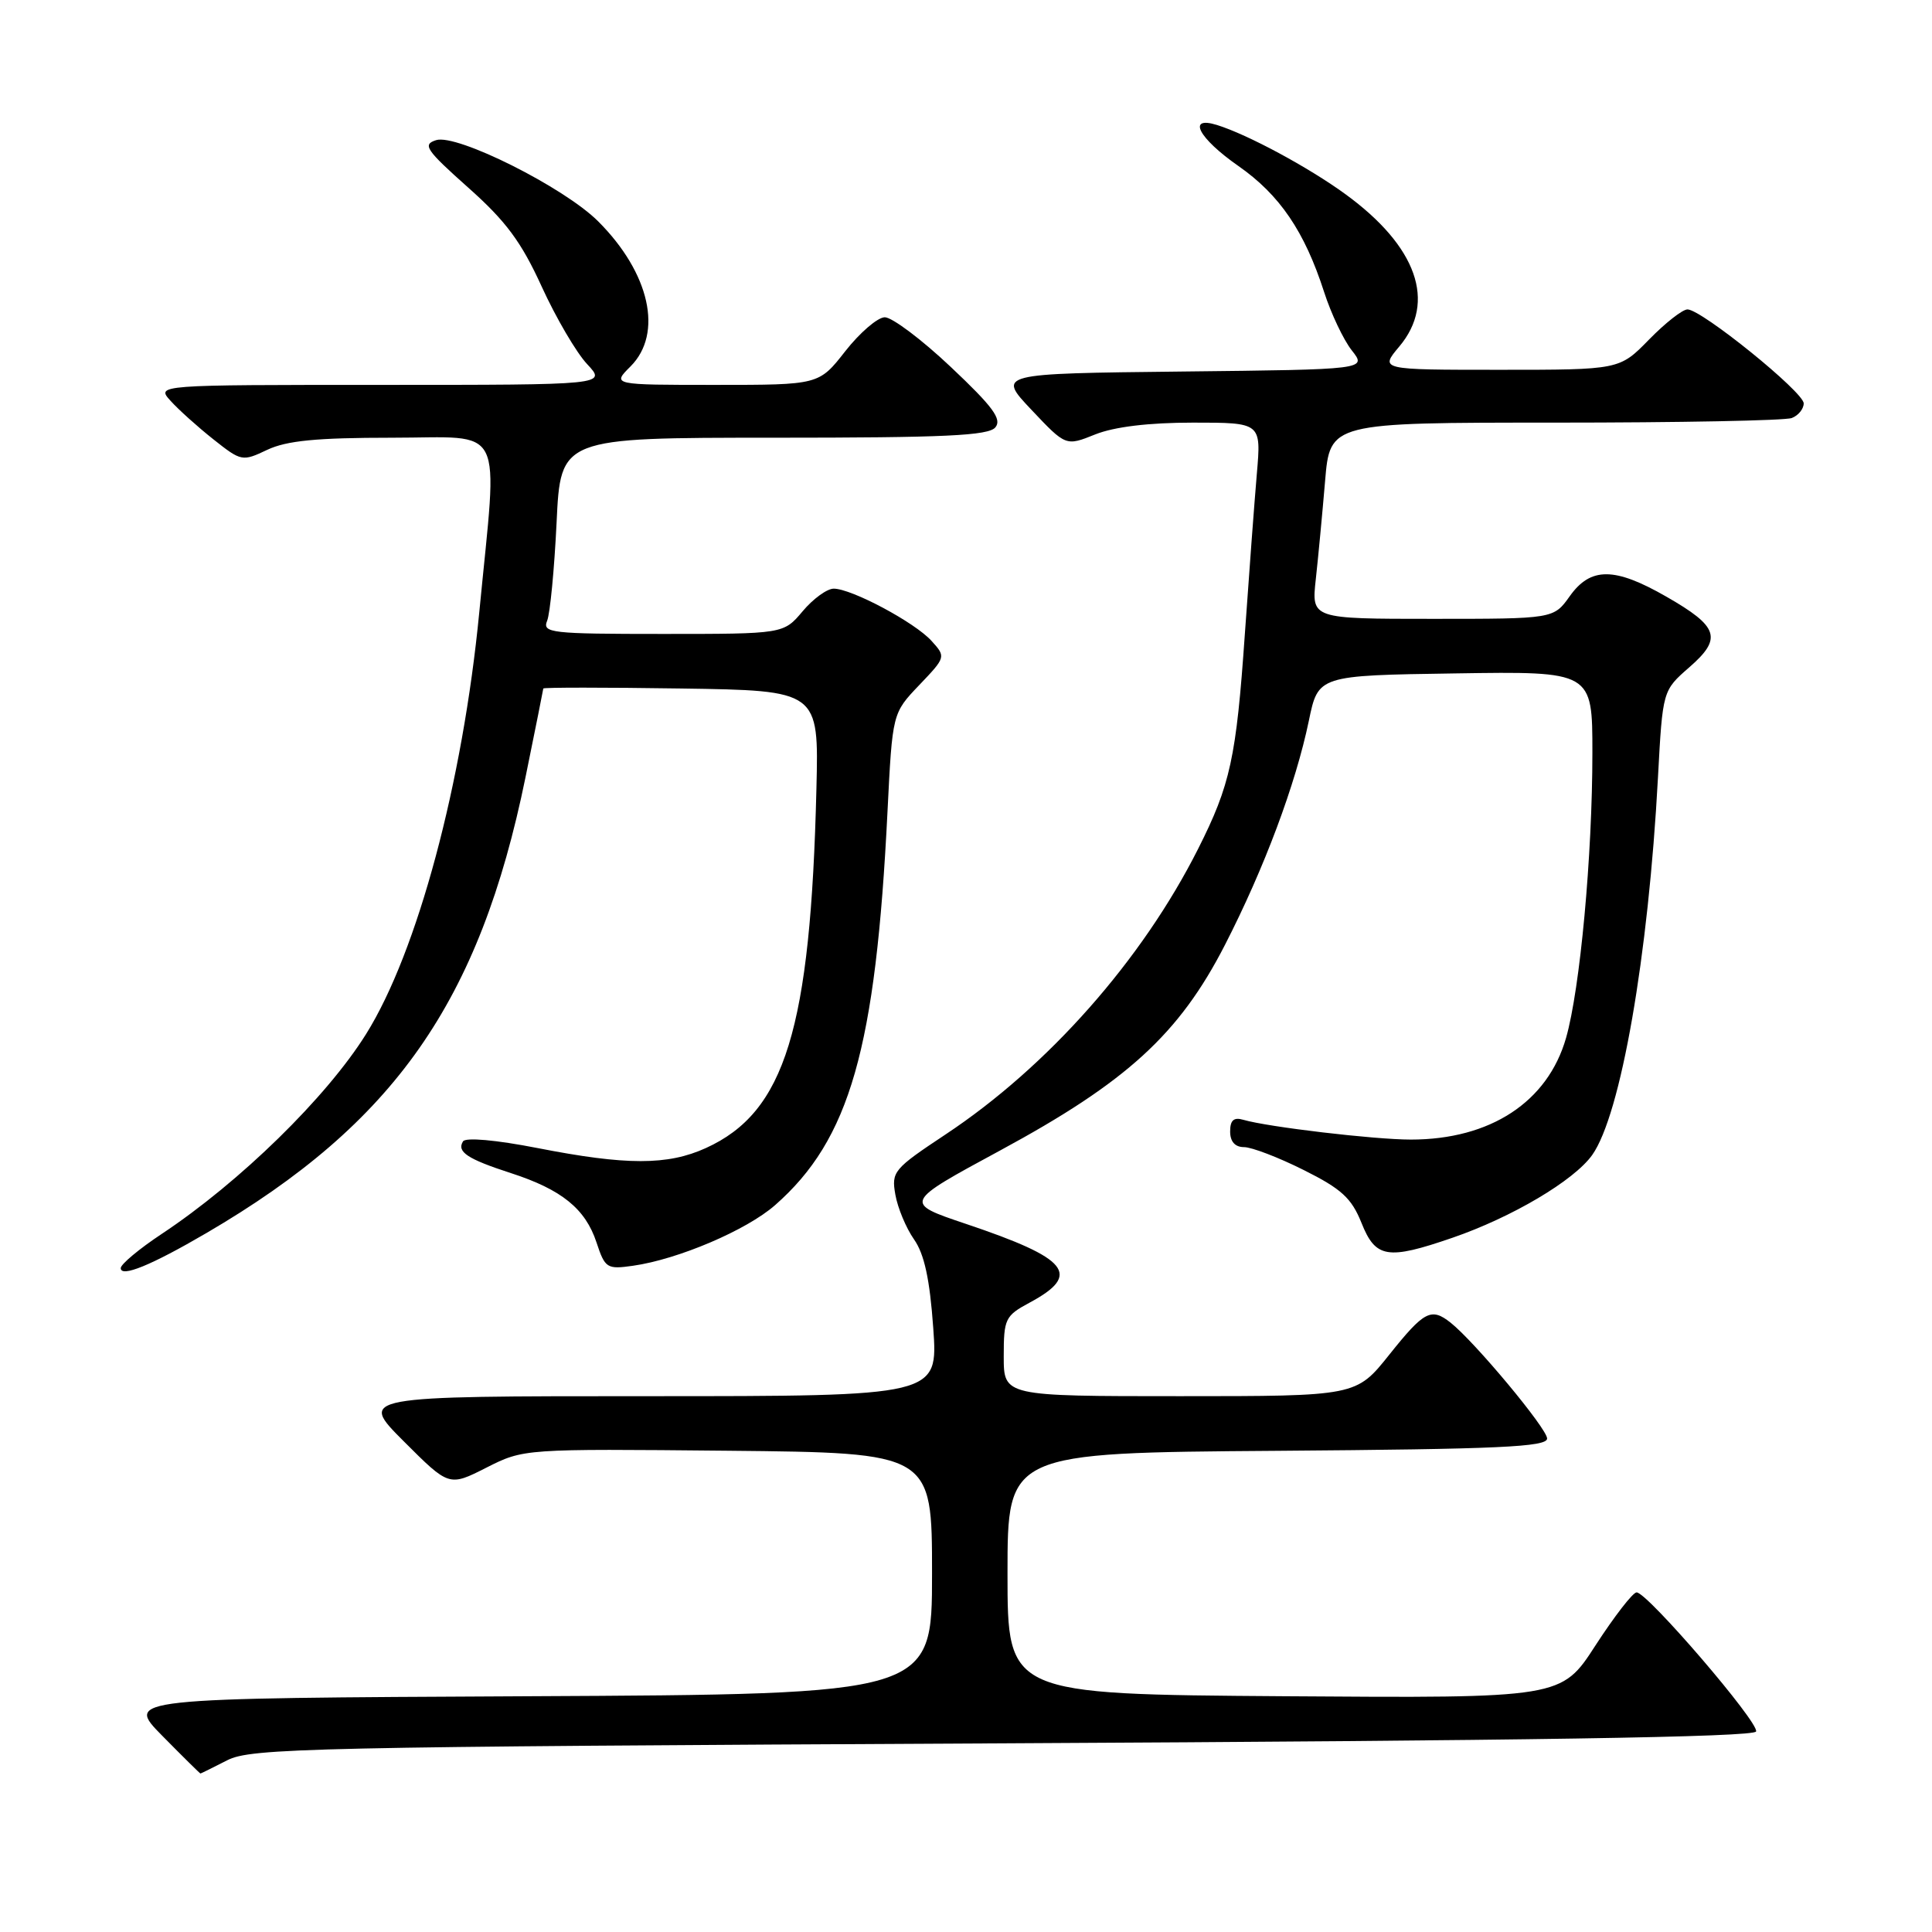 <?xml version="1.0" encoding="UTF-8" standalone="no"?>
<!DOCTYPE svg PUBLIC "-//W3C//DTD SVG 1.1//EN" "http://www.w3.org/Graphics/SVG/1.1/DTD/svg11.dtd" >
<svg xmlns="http://www.w3.org/2000/svg" xmlns:xlink="http://www.w3.org/1999/xlink" version="1.1" viewBox="0 0 256 256">
 <g >
 <path fill="currentColor"
d=" M 30.10 233.25 C 33.25 231.63 40.78 231.46 132.92 231.00 C 202.36 230.65 232.44 230.18 232.69 229.43 C 233.09 228.24 218.28 211.00 216.86 211.00 C 216.36 211.00 213.92 214.16 211.42 218.01 C 206.89 225.02 206.89 225.02 170.19 224.76 C 133.50 224.50 133.50 224.50 133.50 208.50 C 133.50 192.50 133.50 192.50 169.25 192.24 C 198.61 192.02 205.00 191.73 205.00 190.61 C 205.00 189.30 195.41 177.79 192.20 175.25 C 189.64 173.23 188.71 173.71 184.09 179.50 C 179.70 185.00 179.70 185.00 156.35 185.00 C 133.00 185.00 133.00 185.00 133.00 179.73 C 133.00 174.74 133.19 174.35 136.44 172.60 C 143.36 168.88 141.64 166.76 127.99 162.17 C 119.70 159.38 119.70 159.38 132.53 152.44 C 149.32 143.36 156.25 137.02 162.31 125.21 C 167.52 115.05 171.67 103.96 173.43 95.50 C 174.67 89.50 174.67 89.50 192.84 89.23 C 211.00 88.95 211.00 88.95 211.00 99.73 C 211.00 113.41 209.37 131.03 207.51 137.53 C 205.08 146.02 197.47 151.00 186.95 151.00 C 182.10 151.00 167.98 149.33 164.75 148.38 C 163.48 148.01 163.00 148.43 163.00 149.93 C 163.00 151.27 163.65 152.00 164.84 152.00 C 165.85 152.00 169.41 153.36 172.74 155.03 C 177.75 157.53 179.08 158.75 180.40 162.03 C 182.27 166.72 183.83 166.98 192.43 164.02 C 200.34 161.30 208.55 156.44 210.97 153.05 C 214.76 147.71 218.42 126.73 219.69 103.00 C 220.31 91.50 220.31 91.50 223.83 88.43 C 228.25 84.58 227.75 83.04 220.80 79.06 C 213.94 75.12 210.77 75.11 208.00 79.00 C 205.86 82.00 205.86 82.00 189.82 82.00 C 173.77 82.00 173.77 82.00 174.35 76.75 C 174.67 73.86 175.22 68.01 175.58 63.75 C 176.23 56.00 176.23 56.00 206.04 56.00 C 222.43 56.00 236.55 55.73 237.42 55.39 C 238.29 55.06 239.00 54.18 239.00 53.45 C 239.00 51.95 225.46 41.00 223.60 41.00 C 222.94 41.00 220.65 42.80 218.50 45.00 C 214.59 49.00 214.59 49.00 198.71 49.00 C 182.82 49.00 182.82 49.00 185.41 45.92 C 190.37 40.03 187.76 32.64 178.29 25.74 C 173.41 22.18 165.31 17.82 161.25 16.56 C 157.24 15.32 158.80 18.30 164.10 22.00 C 169.57 25.82 172.86 30.66 175.45 38.69 C 176.37 41.55 178.02 45.03 179.12 46.43 C 181.12 48.96 181.12 48.96 156.62 49.23 C 132.13 49.50 132.13 49.50 136.68 54.31 C 141.23 59.13 141.23 59.13 145.13 57.56 C 147.67 56.55 152.22 56.00 158.08 56.00 C 167.12 56.00 167.12 56.00 166.54 62.75 C 166.22 66.46 165.51 76.02 164.95 84.00 C 163.81 100.44 163.03 104.00 158.76 112.47 C 151.33 127.22 138.85 141.33 125.29 150.32 C 118.40 154.89 118.10 155.25 118.64 158.30 C 118.95 160.06 120.06 162.72 121.11 164.22 C 122.48 166.17 123.20 169.50 123.66 175.97 C 124.30 185.00 124.30 185.00 85.91 185.00 C 47.52 185.00 47.52 185.00 53.51 190.99 C 59.50 196.98 59.50 196.98 64.45 194.47 C 69.40 191.97 69.40 191.97 96.45 192.23 C 123.50 192.50 123.50 192.50 123.50 208.50 C 123.50 224.50 123.50 224.50 70.05 224.76 C 16.59 225.02 16.59 225.02 21.51 230.01 C 24.21 232.75 26.49 235.00 26.56 235.00 C 26.63 235.00 28.22 234.21 30.10 233.25 Z  M 27.36 163.38 C 52.30 148.81 63.55 132.74 69.63 103.00 C 70.92 96.67 71.98 91.38 71.99 91.23 C 72.00 91.08 80.21 91.08 90.25 91.23 C 108.50 91.50 108.50 91.50 108.18 104.50 C 107.41 136.37 104.03 147.35 93.54 152.12 C 88.47 154.43 82.99 154.43 71.21 152.12 C 65.68 151.04 61.69 150.69 61.35 151.24 C 60.50 152.62 61.92 153.57 67.69 155.44 C 74.42 157.62 77.57 160.17 79.04 164.63 C 80.17 168.05 80.42 168.21 83.87 167.72 C 89.83 166.88 98.92 163.01 102.70 159.69 C 112.61 150.99 116.05 138.94 117.60 107.50 C 118.25 94.50 118.25 94.50 121.80 90.78 C 125.34 87.07 125.35 87.04 123.43 84.92 C 121.22 82.47 112.84 78.00 110.47 78.00 C 109.59 78.00 107.73 79.35 106.35 81.00 C 103.82 84.00 103.82 84.00 87.80 84.00 C 72.94 84.00 71.84 83.87 72.50 82.25 C 72.89 81.29 73.45 75.44 73.75 69.25 C 74.28 58.00 74.28 58.00 102.52 58.00 C 125.18 58.00 130.98 57.73 131.89 56.63 C 132.79 55.55 131.57 53.89 125.99 48.63 C 122.13 44.98 118.18 42.02 117.23 42.04 C 116.28 42.06 113.93 44.08 112.00 46.54 C 108.51 51.00 108.51 51.00 94.80 51.00 C 81.09 51.00 81.09 51.00 83.55 48.55 C 87.90 44.19 86.11 36.18 79.27 29.34 C 74.77 24.83 60.53 17.70 57.79 18.57 C 55.95 19.15 56.42 19.85 62.03 24.85 C 67.03 29.29 69.07 32.04 71.78 37.98 C 73.67 42.12 76.38 46.74 77.80 48.25 C 80.37 51.00 80.37 51.00 50.53 51.00 C 20.69 51.00 20.69 51.00 22.60 53.11 C 23.64 54.27 26.20 56.57 28.27 58.21 C 31.98 61.15 32.11 61.17 35.42 59.60 C 37.99 58.39 41.96 58.00 51.90 58.00 C 67.17 58.00 65.97 55.62 63.51 81.09 C 61.32 103.73 55.31 126.15 48.50 137.03 C 43.27 145.40 31.80 156.62 21.43 163.50 C 18.44 165.48 16.00 167.52 16.00 168.03 C 16.00 169.31 20.04 167.66 27.36 163.38 Z "/>
</g>
</svg>